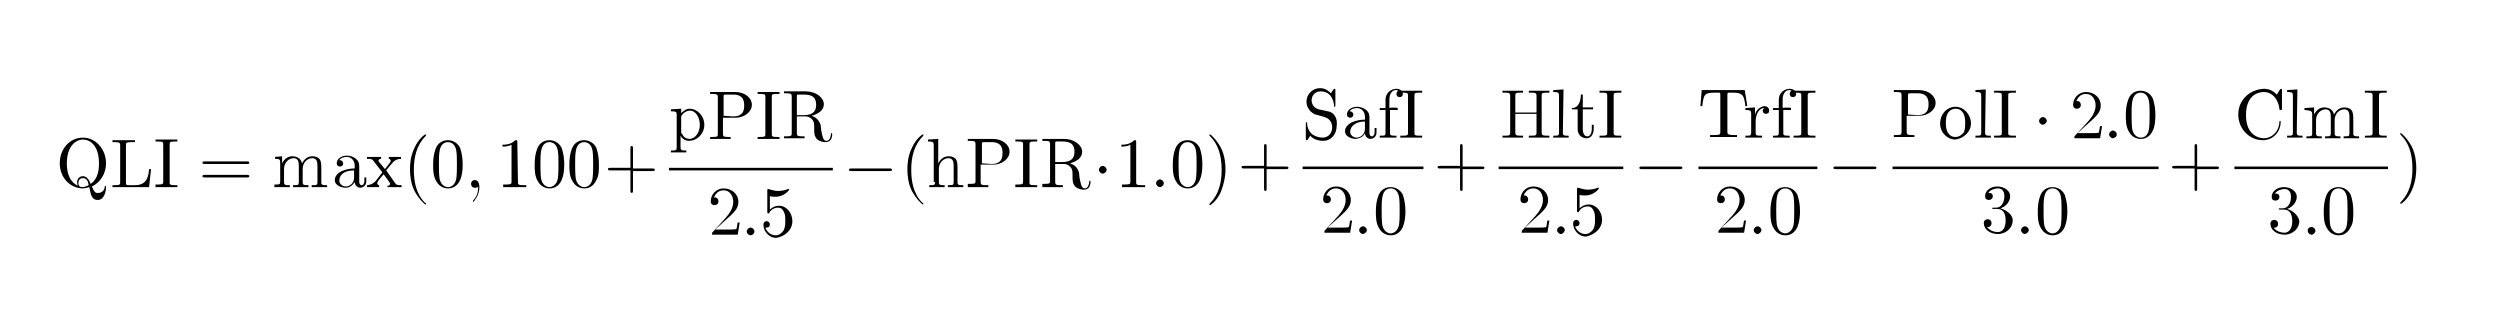 <?xml version="1.0" encoding="utf-8"?>
<!-- Generator: Adobe Illustrator 24.1.3, SVG Export Plug-In . SVG Version: 6.00 Build 0)  -->
<svg version="1.1" id="Layer_1" xmlns="http://www.w3.org/2000/svg" xmlns:xlink="http://www.w3.org/1999/xlink" x="0px" y="0px"
	 viewBox="0 0 439.6 55.6" style="enable-background:new 0 0 439.6 55.6;" xml:space="preserve">
<g id="page1" transform="matrix(1.13 0 0 1.13 -45.426 -60.889)">
	<g>
		<path id="g2-81" d="M52.4,82.8c-0.6-0.2-1.8-1-1.8-3.5c0-2.8,1.5-3.7,2.5-3.7c1.1,0,2.5,0.9,2.5,3.7c0,0.9-0.1,2.4-1.3,3.2
			c-0.2-0.6-0.6-1.2-1.2-1.2c-0.6,0-0.9,0.5-0.9,0.9C52.2,82.6,52.3,82.8,52.4,82.8z M54,82.7c-0.4,0.2-0.7,0.3-1,0.3
			c-0.6,0-0.6-0.5-0.6-0.7c0-0.3,0.2-0.7,0.7-0.7C53.7,81.6,53.9,82.1,54,82.7z M54.5,82.9c1.3-0.6,2.2-2,2.2-3.6c0-2.2-1.6-4-3.6-4
			s-3.6,1.7-3.6,4c0,2.2,1.6,3.9,3.6,3.9c0.3,0,0.7-0.1,1-0.2c0.2,1,0.3,2,1.3,2c1.1,0,1.3-1.5,1.3-2c0-0.1,0-0.2-0.1-0.2
			s-0.1,0.1-0.1,0.2c-0.1,0.6-0.5,0.9-1,0.9C55,84,54.8,83.6,54.5,82.9z"/>
	</g>
	<g>
		<path id="g2-76" d="M63.7,80.2h-0.3c-0.1,1.1-0.3,2.5-2.2,2.5h-0.9c-0.5,0-0.5-0.1-0.5-0.4v-5.8c0-0.4,0-0.5,1-0.5h0.4v-0.3
			c-0.4,0-1.4,0-1.8,0c-0.4,0-1.3,0-1.7,0V76H58c0.8,0,0.9,0.1,0.9,0.5v5.7c0,0.4,0,0.5-0.9,0.5h-0.3V83h5.7L63.7,80.2z"/>
	</g>
	<g>
		<path id="g2-73" d="M66.6,76.4c0-0.4,0-0.5,0.9-0.5h0.3v-0.3c-0.4,0-1.2,0-1.7,0c-0.4,0-1.3,0-1.7,0v0.3h0.3
			c0.9,0,0.9,0.1,0.9,0.5v5.7c0,0.4,0,0.5-0.9,0.5h-0.3V83c0.4,0,1.2,0,1.7,0c0.4,0,1.3,0,1.7,0v-0.3h-0.3c-0.9,0-0.9-0.1-0.9-0.5
			V76.4z"/>
	</g>
	<g>
		<path id="g2-61" d="M78.6,79.4c0.2,0,0.4,0,0.4-0.2S78.8,79,78.6,79h-6.5c-0.2,0-0.4,0-0.4,0.2s0.2,0.2,0.4,0.2H78.6z M78.6,81.5
			c0.2,0,0.4,0,0.4-0.2s-0.2-0.2-0.4-0.2h-6.5c-0.2,0-0.4,0-0.4,0.2s0.2,0.2,0.4,0.2H78.6z"/>
	</g>
	<g>
		<path id="g2-109" d="M83.8,79.2v2.9c0,0.5-0.1,0.5-0.9,0.5V83c0.4,0,0.9,0,1.2,0c0.3,0,0.9,0,1.2,0v-0.3c-0.7,0-0.9,0-0.9-0.5v-2
			c0-1.1,0.8-1.7,1.5-1.7s0.8,0.6,0.8,1.2v2.5c0,0.5-0.1,0.5-0.9,0.5V83c0.4,0,0.9,0,1.2,0c0.3,0,0.9,0,1.2,0v-0.3
			c-0.7,0-0.9,0-0.9-0.5v-2c0-1.1,0.8-1.7,1.5-1.7s0.8,0.6,0.8,1.2v2.5c0,0.5-0.1,0.5-0.9,0.5V83c0.4,0,0.9,0,1.2,0
			c0.3,0,0.9,0,1.2,0v-0.3c-0.6,0-0.8,0-0.9-0.3v-2.1c0-0.9,0-1.3-0.3-1.7c-0.2-0.2-0.5-0.4-1.1-0.4c-0.9,0-1.4,0.7-1.6,1.1
			c-0.2-0.9-1-1.1-1.5-1.1c-0.8,0-1.3,0.5-1.6,1.1v-1.1L83,78.3v0.3C83.7,78.6,83.8,78.7,83.8,79.2z"/>
	</g>
	<g>
		<path id="g2-97" d="M95.4,82.2c0,0.4,0.3,0.9,0.9,0.9c0.2,0,0.9-0.2,0.9-1v-0.6h-0.3V82c0,0.6-0.3,0.7-0.4,0.7
			c-0.4,0-0.4-0.5-0.4-0.5V80c0-0.5,0-0.9-0.4-1.3s-1-0.6-1.5-0.6c-0.9,0-1.6,0.5-1.6,1.2c0,0.3,0.2,0.5,0.5,0.5s0.5-0.2,0.5-0.5
			c0-0.1-0.1-0.5-0.6-0.5c0.3-0.4,0.8-0.5,1.2-0.5c0.5,0,1.2,0.4,1.2,1.4v0.4c-0.6,0-1.3,0.1-2,0.4c-0.8,0.4-1.1,0.9-1.1,1.4
			c0,0.9,1.1,1.2,1.7,1.2C94.6,83.1,95.1,82.7,95.4,82.2z M95.3,80.4v1.1c0,1-0.8,1.4-1.3,1.4s-1-0.4-1-0.9
			C93,81.3,93.5,80.4,95.3,80.4z"/>
	</g>
	<g>
		<path id="g2-120" d="M100.3,80.4c0.3-0.4,0.7-0.9,1-1.2c0.3-0.4,0.8-0.6,1.3-0.6v-0.3c-0.3,0-0.6,0-0.9,0s-0.9,0-1,0v0.3
			c0.2,0,0.3,0.2,0.3,0.3s-0.1,0.3-0.2,0.4l-0.7,0.9l-0.9-1.1c-0.1-0.1-0.1-0.1-0.1-0.2c0-0.2,0.2-0.3,0.4-0.3v-0.3
			c-0.3,0-1,0-1.2,0s-0.7,0-1,0v0.3c0.8,0,0.8,0,1.3,0.7l1.1,1.4l-1,1.3c-0.5,0.6-1.2,0.7-1.4,0.7V83c0.3,0,0.6,0,0.9,0s0.8,0,1,0
			v-0.3c-0.2,0-0.3-0.2-0.3-0.3c0-0.2,0.3-0.6,1-1.4l0.8,1.1c0.1,0.1,0.2,0.3,0.2,0.4s-0.1,0.3-0.4,0.3V83c0.3,0,0.9,0,1.2,0
			c0.3,0,0.7,0,1,0v-0.3c-0.6,0-0.8,0-1-0.3L100.3,80.4z"/>
	</g>
	<g>
		<path id="g2-40" d="M106.5,85.6c0,0,0-0.1-0.2-0.2c-1.4-1.4-1.7-3.4-1.7-5.1c0-1.9,0.4-3.8,1.8-5.2c0.1-0.1,0.1-0.2,0.1-0.2
			c0-0.1,0-0.1-0.1-0.1s-1.1,0.7-1.7,2.1c-0.6,1.2-0.7,2.4-0.7,3.3s0.1,2.2,0.7,3.4c0.7,1.3,1.6,2.1,1.7,2.1
			C106.5,85.7,106.5,85.7,106.5,85.6z"/>
	</g>
	<g>
		<path id="g2-48" d="M112.2,79.5c0-0.9-0.1-1.7-0.4-2.6c-0.5-1-1.4-1.2-1.9-1.2c-0.7,0-1.5,0.3-1.9,1.3c-0.3,0.8-0.4,1.6-0.4,2.5
			c0,0.8,0,1.8,0.5,2.6c0.5,0.9,1.3,1.1,1.8,1.1c0.6,0,1.4-0.2,1.9-1.3C112.1,81.2,112.2,80.4,112.2,79.5z M109.9,83
			c-0.4,0-1.1-0.3-1.3-1.3c-0.1-0.7-0.1-1.7-0.1-2.3c0-0.7,0-1.4,0.1-2c0.2-1.3,1-1.4,1.3-1.4c0.4,0,1.1,0.2,1.3,1.3
			c0.1,0.6,0.1,1.4,0.1,2.1c0,0.8,0,1.6-0.1,2.3C111,82.7,110.4,83,109.9,83z"/>
	</g>
	<g>
		<path id="g1-59" d="M114.8,83c0-0.7-0.3-1.1-0.7-1.1c-0.4,0-0.6,0.3-0.6,0.6c0,0.3,0.2,0.6,0.6,0.6c0.1,0,0.3,0,0.4-0.1
			c0,0,0,0,0.1,0c0,0,0,0,0,0.2c0,0.8-0.4,1.5-0.7,1.8c-0.1,0.1-0.1,0.1-0.1,0.2s0.1,0.1,0.1,0.1C114,85.1,114.8,84.3,114.8,83z"/>
	</g>
	<g>
		<path id="g2-49" d="M120.7,76c0-0.3,0-0.3-0.3-0.3c-0.7,0.7-1.6,0.7-2,0.7v0.3c0.2,0,0.9,0,1.4-0.3v5.7c0,0.4,0,0.5-1,0.5h-0.3V83
			c0.4,0,1.3,0,1.8,0s1.4,0,1.8,0v-0.3h-0.3c-1,0-1-0.1-1-0.5L120.7,76L120.7,76z"/>
	</g>
	<g>
		<path id="g2-48_1_" d="M128,79.5c0-0.9-0.1-1.7-0.4-2.6c-0.5-1-1.4-1.2-1.9-1.2c-0.7,0-1.5,0.3-1.9,1.3c-0.3,0.8-0.4,1.6-0.4,2.5
			c0,0.8,0,1.8,0.5,2.6c0.5,0.9,1.3,1.1,1.8,1.1c0.6,0,1.4-0.2,1.9-1.3C127.9,81.2,128,80.4,128,79.5z M125.7,83
			c-0.4,0-1.1-0.3-1.3-1.3c-0.1-0.7-0.1-1.7-0.1-2.3c0-0.7,0-1.4,0.1-2c0.2-1.3,1-1.4,1.3-1.4c0.4,0,1.1,0.2,1.3,1.3
			c0.1,0.6,0.1,1.4,0.1,2.1c0,0.8,0,1.6-0.1,2.3C126.8,82.7,126.1,83,125.7,83z"/>
	</g>
	<g>
		<path id="g2-48_2_" d="M133.4,79.5c0-0.9-0.1-1.7-0.4-2.6c-0.5-1-1.4-1.2-1.9-1.2c-0.7,0-1.5,0.3-1.9,1.3
			c-0.3,0.8-0.4,1.6-0.4,2.5c0,0.8,0,1.8,0.5,2.6c0.5,0.9,1.3,1.1,1.8,1.1c0.6,0,1.4-0.2,1.9-1.3C133.4,81.2,133.4,80.4,133.4,79.5z
			 M131.1,83c-0.4,0-1.1-0.3-1.3-1.3c-0.1-0.7-0.1-1.7-0.1-2.3c0-0.7,0-1.4,0.1-2c0.2-1.3,1-1.4,1.3-1.4c0.4,0,1.1,0.2,1.3,1.3
			c0.1,0.6,0.1,1.4,0.1,2.1c0,0.8,0,1.6-0.1,2.3C132.2,82.7,131.6,83,131.1,83z"/>
	</g>
	<g>
		<path id="g2-43" d="M138.7,80.5h3c0.2,0,0.4,0,0.4-0.2s-0.2-0.2-0.4-0.2h-3V77c0-0.2,0-0.4-0.2-0.4s-0.2,0.2-0.2,0.4v3h-3.1
			c-0.2,0-0.4,0-0.4,0.2s0.2,0.2,0.4,0.2h3.1v3.1c0,0.2,0,0.4,0.2,0.4s0.2-0.2,0.2-0.4V80.5z"/>
	</g>
	<g>
		<path id="g2-112" d="M146.2,71.5v-0.7l-1.6,0.1v0.3c0.8,0,0.9,0.1,0.9,0.5v5.1c0,0.5-0.1,0.5-0.9,0.5v0.3c0.4,0,0.9,0,1.2,0
			s0.9,0,1.2,0v-0.3c-0.7,0-0.9,0-0.9-0.5V75l0,0c0.1,0.2,0.5,0.8,1.3,0.8c1.3,0,2.4-1.1,2.4-2.5s-1.1-2.5-2.3-2.5
			C146.9,70.8,146.4,71.3,146.2,71.5z M146.2,74.4V72c0.3-0.6,0.9-0.9,1.4-0.9c0.8,0,1.5,1,1.5,2.2c0,1.3-0.8,2.2-1.6,2.2
			c-0.4,0-0.9-0.2-1.1-0.7C146.2,74.6,146.2,74.6,146.2,74.4z"/>
	</g>
	<g>
		<path id="g2-80" d="M152.9,72.2h1.8c1.3,0,2.5-0.9,2.5-2s-1.1-2-2.6-2h-3.9v0.3h0.3c0.8,0,0.9,0.1,0.9,0.5v5.7
			c0,0.4,0,0.5-0.9,0.5h-0.3v0.3c0.4,0,1.2,0,1.6,0c0.4,0,1.2,0,1.6,0v-0.3h-0.3c-0.8,0-0.9-0.1-0.9-0.5v-2.5H152.9z M152.8,71.9V69
			c0-0.4,0-0.4,0.5-0.4h1c1.7,0,1.7,1.2,1.7,1.7s0,1.7-1.7,1.7L152.8,71.9L152.8,71.9z"/>
	</g>
	<g>
		<path id="g2-73_1_" d="M160.3,69c0-0.4,0-0.5,0.9-0.5h0.3v-0.3c-0.4,0-1.2,0-1.7,0c-0.4,0-1.3,0-1.7,0v0.3h0.3
			c0.9,0,0.9,0.1,0.9,0.5v5.7c0,0.4,0,0.5-0.9,0.5h-0.3v0.3c0.4,0,1.2,0,1.7,0c0.4,0,1.3,0,1.7,0v-0.3h-0.3c-0.9,0-0.9-0.1-0.9-0.5
			V69z"/>
	</g>
	<g>
		<path id="g2-82" d="M164.2,71.8V69c0-0.3,0-0.4,0.2-0.4c0.1,0,0.4,0,0.6,0c1,0,2.2,0,2.2,1.6c0,0.8-0.3,1.6-1.9,1.6
			C165.3,71.8,164.2,71.8,164.2,71.8z M166.5,71.9c1.1-0.3,1.9-0.9,1.9-1.8c0-1-1.2-2-2.8-2h-3.4v0.3h0.3c0.8,0,0.9,0.1,0.9,0.5v5.7
			c0,0.4,0,0.5-0.9,0.5h-0.3v0.3c0.4,0,1.2,0,1.6,0c0.4,0,1.2,0,1.6,0v-0.3h-0.3c-0.8,0-0.9-0.1-0.9-0.5V72h1.3c0.2,0,0.6,0,1,0.4
			s0.4,0.7,0.4,1.5c0,0.7,0,1.1,0.4,1.6c0.4,0.4,1,0.5,1.4,0.5c0.9,0,1-0.9,1-1.2c0-0.1,0-0.2-0.1-0.2s-0.1,0.1-0.1,0.2
			c-0.1,0.8-0.4,1-0.7,1c-0.5,0-0.6-0.6-0.8-1.6l-0.1-0.9C167.6,72.5,167.1,72.1,166.5,71.9z"/>
	</g>
	<rect x="144.3" y="80" width="25.5" height="0.4"/>
	<g>
		<path id="g2-50" d="M151.5,89.6l1.2-1.1c1.7-1.5,2.4-2.1,2.4-3.2c0-1.2-1-2.1-2.3-2.1c-1.2,0-2,1-2,2c0,0.6,0.5,0.6,0.6,0.6
			c0.2,0,0.6-0.1,0.6-0.6c0-0.3-0.2-0.6-0.6-0.6c-0.1,0-0.1,0-0.1,0c0.3-0.7,0.8-1.1,1.5-1.1c1,0,1.5,0.9,1.5,1.8s-0.5,1.7-1.1,2.4
			l-2.1,2.3c-0.1,0.1-0.1,0.1-0.1,0.4h4l0.3-1.9H155c-0.1,0.3-0.1,0.8-0.2,1c-0.1,0.1-0.8,0.1-1,0.1L151.5,89.6L151.5,89.6z"/>
	</g>
	<g>
		<path id="g1-58" d="M157.6,89.9c0-0.3-0.3-0.6-0.6-0.6s-0.6,0.3-0.6,0.6s0.3,0.6,0.6,0.6S157.6,90.2,157.6,89.9z"/>
	</g>
	<g>
		<path id="g2-53" d="M163.5,88.3c0-1.3-0.9-2.4-2.1-2.4c-0.5,0-1,0.2-1.4,0.6v-2.1c0.2,0.1,0.6,0.1,0.9,0.1c1.3,0,2.1-1,2.1-1.1
			s0-0.1-0.1-0.1c0,0,0,0-0.1,0c-0.2,0.1-0.8,0.3-1.5,0.3c-0.4,0-0.9-0.1-1.5-0.3c-0.1,0-0.1,0-0.1,0c-0.1,0-0.1,0.1-0.1,0.3v3.2
			c0,0.2,0,0.3,0.2,0.3c0.1,0,0.1,0,0.1-0.1c0.1-0.2,0.5-0.8,1.4-0.8c0.6,0,0.8,0.5,0.9,0.7c0.2,0.4,0.2,0.8,0.2,1.4
			c0,0.4,0,1-0.3,1.5c-0.3,0.4-0.7,0.7-1.2,0.7c-0.8,0-1.4-0.6-1.6-1.2c0,0,0.1,0,0.2,0c0.4,0,0.5-0.3,0.5-0.5s-0.2-0.5-0.5-0.5
			c-0.2,0-0.5,0.1-0.5,0.6c0,0.9,0.8,2,2,2C162.3,90.7,163.5,89.7,163.5,88.3z"/>
	</g>
	<g>
		<path id="g0-0" d="M178.6,80.5c0.2,0,0.4,0,0.4-0.2s-0.2-0.2-0.4-0.2h-5.9c-0.2,0-0.4,0-0.4,0.2s0.2,0.2,0.4,0.2H178.6z"/>
	</g>
	<g>
		<path id="g2-40_1_" d="M183.9,85.6c0,0,0-0.1-0.2-0.2c-1.4-1.4-1.7-3.4-1.7-5.1c0-1.9,0.4-3.8,1.8-5.2c0.1-0.1,0.1-0.2,0.1-0.2
			c0-0.1,0-0.1-0.1-0.1s-1.1,0.7-1.7,2.1c-0.6,1.2-0.7,2.4-0.7,3.3s0.1,2.2,0.7,3.4c0.7,1.3,1.6,2.1,1.7,2.1
			C183.8,85.7,183.9,85.7,183.9,85.6z"/>
	</g>
	<g>
		<path id="g2-104" d="M185.7,82.2c0,0.5-0.1,0.5-0.9,0.5V83c0.4,0,0.9,0,1.2,0s0.9,0,1.2,0v-0.3c-0.7,0-0.9,0-0.9-0.5v-2
			c0-1.1,0.8-1.7,1.5-1.7s0.8,0.6,0.8,1.2v2.5c0,0.5-0.1,0.5-0.9,0.5V83c0.4,0,0.9,0,1.2,0s0.9,0,1.2,0v-0.3c-0.6,0-0.8,0-0.9-0.3
			v-2.1c0-0.9,0-1.3-0.3-1.7c-0.2-0.2-0.5-0.4-1.1-0.4c-0.9,0-1.4,0.7-1.6,1.1v-3.8l-1.6,0.1v0.3c0.8,0,0.9,0.1,0.9,0.6v5.7H185.7z"
			/>
	</g>
	<g>
		<path id="g2-80_1_" d="M193,79.5h1.8c1.3,0,2.5-0.9,2.5-2s-1.1-2-2.6-2h-3.9v0.3h0.3c0.8,0,0.9,0.1,0.9,0.5V82
			c0,0.4,0,0.5-0.9,0.5h-0.3V83c0.4,0,1.2,0,1.6,0c0.4,0,1.2,0,1.6,0v-0.3h-0.3c-0.8,0-0.9-0.1-0.9-0.5v-2.7H193z M193,79.3v-2.9
			c0-0.4,0-0.4,0.5-0.4h1c1.7,0,1.7,1.2,1.7,1.7s0,1.7-1.7,1.7L193,79.3L193,79.3z"/>
	</g>
	<g>
		<path id="g2-73_2_" d="M200.4,76.4c0-0.4,0-0.5,0.9-0.5h0.3v-0.3c-0.4,0-1.2,0-1.7,0c-0.4,0-1.3,0-1.7,0v0.3h0.3
			c0.9,0,0.9,0.1,0.9,0.5v5.7c0,0.4,0,0.5-0.9,0.5h-0.3V83c0.4,0,1.2,0,1.7,0c0.4,0,1.3,0,1.7,0v-0.3h-0.3c-0.9,0-0.9-0.1-0.9-0.5
			V76.4z"/>
	</g>
	<g>
		<path id="g2-82_1_" d="M204.4,79.1v-2.8c0-0.3,0-0.4,0.2-0.4c0.1,0,0.4,0,0.6,0c1,0,2.2,0,2.2,1.6c0,0.8-0.3,1.6-1.9,1.6
			C205.5,79.1,204.4,79.1,204.4,79.1z M206.7,79.3c1.1-0.3,1.9-0.9,1.9-1.8c0-1-1.2-2-2.8-2h-3.4v0.3h0.3c0.8,0,0.9,0.1,0.9,0.5V82
			c0,0.4,0,0.5-0.9,0.5h-0.3V83c0.4,0,1.2,0,1.6,0c0.4,0,1.2,0,1.6,0v-0.3h-0.3c-0.8,0-0.9-0.1-0.9-0.5v-2.8h1.3c0.2,0,0.6,0,1,0.4
			s0.4,0.7,0.4,1.5c0,0.7,0,1.1,0.4,1.6c0.4,0.4,1,0.5,1.4,0.5c0.9,0,1-0.9,1-1.2c0-0.1,0-0.2-0.1-0.2s-0.1,0.1-0.1,0.2
			c-0.1,0.8-0.4,1-0.7,1c-0.5,0-0.6-0.6-0.8-1.6l-0.1-0.9C207.8,79.8,207.3,79.5,206.7,79.3z"/>
	</g>
	<g>
		<path id="g0-1" d="M212.4,80.3c0-0.3-0.3-0.6-0.6-0.6s-0.6,0.3-0.6,0.6c0,0.3,0.3,0.6,0.6,0.6S212.4,80.6,212.4,80.3z"/>
	</g>
	<g>
		<path id="g2-49_1_" d="M217,76c0-0.3,0-0.3-0.3-0.3c-0.7,0.7-1.6,0.7-2,0.7v0.3c0.2,0,0.9,0,1.4-0.3v5.7c0,0.4,0,0.5-1,0.5h-0.3
			V83c0.4,0,1.3,0,1.8,0c0.4,0,1.4,0,1.8,0v-0.3H218c-1,0-1-0.1-1-0.5V76z"/>
	</g>
	<g>
		<path id="g1-58_1_" d="M221.3,82.4c0-0.3-0.3-0.6-0.6-0.6s-0.6,0.3-0.6,0.6s0.3,0.6,0.6,0.6S221.3,82.7,221.3,82.4z"/>
	</g>
	<g>
		<path id="g2-48_3_" d="M227.3,79.5c0-0.9-0.1-1.7-0.4-2.6c-0.5-1-1.4-1.2-1.9-1.2c-0.7,0-1.5,0.3-1.9,1.3
			c-0.3,0.8-0.4,1.6-0.4,2.5c0,0.8,0,1.8,0.5,2.6c0.5,0.9,1.3,1.1,1.8,1.1c0.6,0,1.4-0.2,1.9-1.3C227.2,81.2,227.3,80.4,227.3,79.5z
			 M225,83c-0.4,0-1.1-0.3-1.3-1.3c-0.1-0.7-0.1-1.7-0.1-2.3c0-0.7,0-1.4,0.1-2c0.2-1.3,1-1.4,1.3-1.4c0.4,0,1.1,0.2,1.3,1.3
			c0.1,0.6,0.1,1.4,0.1,2.1c0,0.8,0,1.6-0.1,2.3C226.1,82.7,225.5,83,225,83z"/>
	</g>
	<g>
		<path id="g2-41" d="M230.9,80.3c0-0.9-0.1-2.2-0.7-3.4c-0.7-1.3-1.6-2.1-1.7-2.1c-0.1,0-0.1,0-0.1,0.1c0,0,0,0.1,0.2,0.3
			c1.1,1.1,1.7,2.8,1.7,5.1c0,1.9-0.4,3.8-1.8,5.2c-0.1,0.1-0.1,0.2-0.1,0.2c0,0.1,0,0.1,0.1,0.1s1.1-0.7,1.7-2.1
			C230.7,82.4,230.9,81.2,230.9,80.3z"/>
	</g>
	<g>
		<path id="g2-43_1_" d="M237.3,80.2h3c0.2,0,0.4,0,0.4-0.2s-0.2-0.2-0.4-0.2h-3v-3.1c0-0.2,0-0.4-0.2-0.4s-0.2,0.2-0.2,0.4v3h-3.1
			c-0.2,0-0.4,0-0.4,0.2s0.2,0.2,0.4,0.2h3.1v3.1c0,0.2,0,0.4,0.2,0.4s0.2-0.2,0.2-0.4V80.2z"/>
	</g>
	<g>
		<path id="g2-83" d="M246.8,71.2l-1.4-0.3c-0.7-0.2-1.1-0.8-1.1-1.4c0-0.8,0.6-1.4,1.4-1.4c1.8,0,2.1,1.8,2.1,2.3
			c0,0.1,0,0.1,0.1,0.1s0.1-0.1,0.1-0.3v-2.2c0-0.2,0-0.3-0.1-0.3s-0.1,0-0.2,0.1l-0.4,0.6c-0.3-0.3-0.8-0.8-1.7-0.8
			c-1.2,0-2.1,1-2.1,2.1c0,0.9,0.6,1.7,1.4,2c0.1,0,0.7,0.2,1.4,0.4c0.3,0.1,0.6,0.2,0.9,0.6c0.2,0.3,0.3,0.6,0.3,1
			c0,0.8-0.5,1.6-1.5,1.6c-0.3,0-1.1-0.1-1.7-0.6c-0.6-0.6-0.7-1.3-0.7-1.7c0-0.1-0.1-0.1-0.1-0.1c-0.1,0-0.1,0.1-0.1,0.3v2.2
			c0,0.2,0,0.3,0.1,0.3s0.1,0,0.2-0.1c0,0,0,0,0.4-0.6c0.3,0.4,1,0.8,2,0.8c1.3,0,2.1-1.1,2.1-2.3C248.4,72.2,247.7,71.3,246.8,71.2
			z"/>
	</g>
	<g>
		<path id="g2-97_1_" d="M252.6,74.6c0,0.4,0.3,0.9,0.9,0.9c0.2,0,0.9-0.2,0.9-1v-0.7h-0.3v0.6c0,0.6-0.3,0.7-0.4,0.7
			c-0.4,0-0.4-0.5-0.4-0.5v-2.2c0-0.5,0-0.9-0.4-1.3s-1-0.6-1.5-0.6c-0.9,0-1.6,0.5-1.6,1.2c0,0.3,0.2,0.5,0.5,0.5s0.5-0.2,0.5-0.5
			c0-0.1-0.1-0.5-0.6-0.5c0.3-0.4,0.8-0.5,1.2-0.5c0.5,0,1.2,0.4,1.2,1.4v0.4c-0.6,0-1.3,0.1-2,0.4c-0.8,0.4-1.1,0.9-1.1,1.4
			c0,0.9,1.1,1.2,1.7,1.2C251.9,75.4,252.4,75.1,252.6,74.6z M252.6,72.8v1.1c0,1-0.8,1.4-1.3,1.4s-1-0.4-1-0.9
			C250.3,73.8,250.8,72.8,252.6,72.8z"/>
	</g>
	<g>
		<path id="g2-102" d="M256.4,70.7v-1.3c0-1,0.5-1.5,1-1.5c0,0,0.2,0,0.4,0.1c-0.1,0-0.3,0.2-0.3,0.5s0.2,0.5,0.5,0.5
			s0.5-0.2,0.5-0.5c0-0.4-0.4-0.8-1-0.8c-0.8,0-1.7,0.6-1.7,1.7v1.3h-0.9v0.3h0.9v3.5c0,0.5-0.1,0.5-0.9,0.5v0.3c0.4,0,0.9,0,1.2,0
			c0.4,0,0.9,0,1.4,0v-0.3h-0.2c-0.8,0-0.8-0.1-0.8-0.5v-3.5h1.2v-0.3C257.7,70.6,256.4,70.6,256.4,70.7z"/>
	</g>
	<g>
		<path id="g2-73_4_" d="M260.3,68.8c0-0.4,0-0.5,0.9-0.5h0.3v-0.3c-0.4,0-1.2,0-1.7,0c-0.4,0-1.3,0-1.7,0v0.3h0.3
			c0.9,0,0.9,0.1,0.9,0.5v5.7c0,0.4,0,0.5-0.9,0.5h-0.3v0.3c0.4,0,1.2,0,1.7,0c0.4,0,1.3,0,1.7,0v-0.3h-0.3c-0.9,0-0.9-0.1-0.9-0.5
			V68.8z"/>
	</g>
	<rect x="242.9" y="79.8" width="18.8" height="0.4"/>
	<g>
		<path id="g2-50_1_" d="M246.8,89.3l1.2-1.1c1.7-1.5,2.4-2.1,2.4-3.2c0-1.2-1-2.1-2.3-2.1c-1.2,0-2,1-2,2c0,0.6,0.5,0.6,0.6,0.6
			c0.2,0,0.6-0.1,0.6-0.6c0-0.3-0.2-0.6-0.6-0.6c-0.1,0-0.1,0-0.1,0c0.3-0.7,0.8-1.1,1.5-1.1c1,0,1.5,0.9,1.5,1.8s-0.5,1.7-1.1,2.4
			l-2.1,2.3c-0.1,0.1-0.1,0.1-0.1,0.4h4l0.3-1.9h-0.3c-0.1,0.3-0.1,0.8-0.2,1c-0.1,0.1-0.8,0.1-1,0.1L246.8,89.3L246.8,89.3z"/>
	</g>
	<g>
		<path id="g1-58_2_" d="M252.9,89.7c0-0.3-0.3-0.6-0.6-0.6c-0.3,0-0.6,0.3-0.6,0.6s0.3,0.6,0.6,0.6
			C252.7,90.2,252.9,89.9,252.9,89.7z"/>
	</g>
	<g>
		<path id="g2-48_5_" d="M258.9,86.8c0-0.9-0.1-1.7-0.4-2.6c-0.5-1-1.4-1.2-1.9-1.2c-0.7,0-1.5,0.3-1.9,1.3
			c-0.3,0.8-0.4,1.6-0.4,2.5c0,0.8,0,1.8,0.5,2.6c0.5,0.9,1.3,1.1,1.8,1.1c0.6,0,1.4-0.2,1.9-1.3C258.8,88.4,258.9,87.6,258.9,86.8z
			 M256.6,90.2c-0.4,0-1.1-0.3-1.3-1.3c-0.1-0.7-0.1-1.7-0.1-2.3c0-0.7,0-1.4,0.1-2c0.2-1.3,1-1.4,1.3-1.4c0.4,0,1.1,0.2,1.3,1.3
			c0.1,0.6,0.1,1.4,0.1,2.1c0,0.8,0,1.6-0.1,2.3C257.7,89.8,257.1,90.2,256.6,90.2z"/>
	</g>
	<g>
		<path id="g2-43_2_" d="M267.8,80.2h3c0.2,0,0.4,0,0.4-0.2s-0.2-0.2-0.4-0.2h-3v-3.1c0-0.2,0-0.4-0.2-0.4s-0.2,0.2-0.2,0.4v3h-3.1
			c-0.2,0-0.4,0-0.4,0.2s0.2,0.2,0.4,0.2h3.1v3.1c0,0.2,0,0.4,0.2,0.4s0.2-0.2,0.2-0.4L267.8,80.2L267.8,80.2z"/>
	</g>
	<g>
		<path id="g2-72" d="M280.1,68.8c0-0.4,0-0.5,0.9-0.5h0.3v-0.3c-0.4,0-1.2,0-1.6,0s-1.2,0-1.6,0v0.3h0.3c0.8,0,0.9,0.1,0.9,0.5v2.6
			H276v-2.6c0-0.4,0-0.5,0.9-0.5h0.3v-0.3c-0.4,0-1.2,0-1.6,0s-1.2,0-1.6,0v0.3h0.3c0.8,0,0.9,0.1,0.9,0.5v5.7c0,0.4,0,0.5-0.9,0.5
			H274v0.3c0.4,0,1.2,0,1.6,0s1.2,0,1.6,0v-0.3h-0.3c-0.8,0-0.9-0.1-0.9-0.5v-2.9h3.3v2.9c0,0.4,0,0.5-0.9,0.5h-0.3v0.3
			c0.4,0,1.2,0,1.6,0s1.2,0,1.6,0v-0.3H281c-0.8,0-0.9-0.1-0.9-0.5V68.8z"/>
	</g>
	<g>
		<path id="g2-108" d="M283.5,67.8l-1.6,0.1v0.3c0.8,0,0.9,0.1,0.9,0.6v5.7c0,0.5-0.1,0.5-0.9,0.5v0.3c0.4,0,0.9,0,1.2,0
			s0.8,0,1.2,0v-0.3c-0.7,0-0.9,0-0.9-0.5L283.5,67.8L283.5,67.8z"/>
	</g>
	<g>
		<path id="g2-116" d="M286.5,70.9h1.6v-0.3h-1.6v-2h-0.3c0,0.9-0.3,2.1-1.4,2.1v0.2h0.9v3c0,1.3,1,1.5,1.4,1.5
			c0.8,0,1.1-0.8,1.1-1.5v-0.6h-0.3v0.6c0,0.8-0.3,1.2-0.7,1.2c-0.7,0-0.7-1-0.7-1.2V70.9z"/>
	</g>
	<g>
		<path id="g2-73_5_" d="M291.3,68.8c0-0.4,0-0.5,0.9-0.5h0.3v-0.3c-0.4,0-1.2,0-1.7,0c-0.4,0-1.3,0-1.7,0v0.3h0.3
			c0.9,0,0.9,0.1,0.9,0.5v5.7c0,0.4,0,0.5-0.9,0.5h-0.3v0.3c0.4,0,1.2,0,1.7,0c0.4,0,1.3,0,1.7,0v-0.3h-0.3c-0.9,0-0.9-0.1-0.9-0.5
			V68.8z"/>
	</g>
	<rect x="273.4" y="79.8" width="19.4" height="0.4"/>
	<g>
		<path id="g2-50_2_" d="M277.5,89.3l1.2-1.1c1.7-1.5,2.4-2.1,2.4-3.2c0-1.2-1-2.1-2.3-2.1c-1.2,0-2,1-2,2c0,0.6,0.5,0.6,0.6,0.6
			c0.2,0,0.6-0.1,0.6-0.6c0-0.3-0.2-0.6-0.6-0.6c-0.1,0-0.1,0-0.1,0c0.3-0.7,0.8-1.1,1.5-1.1c1,0,1.5,0.9,1.5,1.8s-0.5,1.7-1.1,2.4
			l-2.1,2.3c-0.1,0.1-0.1,0.1-0.1,0.4h4l0.3-1.9H281c-0.1,0.3-0.1,0.8-0.2,1c-0.1,0.1-0.8,0.1-1,0.1L277.5,89.3L277.5,89.3z"/>
	</g>
	<g>
		<path id="g1-58_3_" d="M283.7,89.7c0-0.3-0.3-0.6-0.6-0.6c-0.3,0-0.6,0.3-0.6,0.6s0.3,0.6,0.6,0.6S283.7,89.9,283.7,89.7z"/>
	</g>
	<g>
		<path id="g2-53_1_" d="M289.5,88.1c0-1.3-0.9-2.4-2.1-2.4c-0.5,0-1,0.2-1.4,0.6v-2.1c0.2,0.1,0.6,0.1,0.9,0.1c1.3,0,2.1-1,2.1-1.1
			s0-0.1-0.1-0.1c0,0,0,0-0.1,0c-0.2,0.1-0.8,0.3-1.5,0.3c-0.4,0-0.9-0.1-1.5-0.3c-0.1,0-0.1,0-0.1,0c-0.1,0-0.1,0.1-0.1,0.3v3.2
			c0,0.2,0,0.3,0.2,0.3c0.1,0,0.1,0,0.1-0.1c0.1-0.2,0.5-0.8,1.4-0.8c0.6,0,0.8,0.5,0.9,0.7c0.2,0.4,0.2,0.8,0.2,1.4
			c0,0.4,0,1-0.3,1.5c-0.3,0.4-0.7,0.7-1.2,0.7c-0.8,0-1.4-0.6-1.6-1.2c0,0,0.1,0,0.2,0c0.4,0,0.5-0.3,0.5-0.5s-0.2-0.5-0.5-0.5
			c-0.2,0-0.5,0.1-0.5,0.6c0,0.9,0.8,2,2,2C288.4,90.4,289.5,89.4,289.5,88.1z"/>
	</g>
	<g>
		<path id="g0-0_2_" d="M301.6,80.2c0.2,0,0.4,0,0.4-0.2s-0.2-0.2-0.4-0.2h-5.9c-0.2,0-0.4,0-0.4,0.2s0.2,0.2,0.4,0.2H301.6z"/>
	</g>
	<g>
		<path id="g2-84" d="M311.7,67.9H305l-0.2,2.5h0.3c0.2-1.8,0.3-2.1,2-2.1c0.2,0,0.5,0,0.6,0c0.2,0,0.2,0.2,0.2,0.4v5.7
			c0,0.4,0,0.5-1.1,0.5h-0.5v0.3c0.4,0,1.6,0,2.1,0s1.6,0,2.1,0v-0.3h-0.4c-1.1,0-1.1-0.2-1.1-0.5v-5.7c0-0.2,0-0.4,0.2-0.4
			c0.1,0,0.4,0,0.6,0c1.6,0,1.8,0.4,2,2.1h0.3L311.7,67.9z"/>
	</g>
	<g>
		<path id="g2-114" d="M313.3,71.8v-1.2l-1.5,0.1V71c0.8,0,0.9,0.1,0.9,0.6v2.9c0,0.5-0.1,0.5-0.9,0.5v0.3c0.4,0,0.9,0,1.2,0
			c0.4,0,0.9,0,1.4,0V75h-0.2c-0.8,0-0.8-0.1-0.8-0.5v-1.7c0-1.1,0.5-2.1,1.3-2.1c0.1,0,0.1,0,0.1,0s-0.3,0.1-0.3,0.4
			s0.2,0.5,0.5,0.5c0.2,0,0.5-0.1,0.5-0.5s-0.3-0.7-0.8-0.7C313.8,70.6,313.4,71.2,313.3,71.8z"/>
	</g>
	<g>
		<path id="g2-102_1_" d="M317.6,70.7v-1.3c0-1,0.5-1.5,1-1.5c0,0,0.2,0,0.4,0.1c-0.1,0-0.3,0.2-0.3,0.5s0.2,0.5,0.5,0.5
			s0.5-0.2,0.5-0.5c0-0.4-0.4-0.8-1-0.8c-0.8,0-1.7,0.6-1.7,1.7v1.3h-0.9v0.3h0.9v3.5c0,0.5-0.1,0.5-0.9,0.5v0.3c0.4,0,0.9,0,1.2,0
			c0.4,0,0.9,0,1.4,0v-0.3h-0.2c-0.8,0-0.8-0.1-0.8-0.5v-3.5h1.2v-0.3C318.9,70.6,317.6,70.6,317.6,70.7z"/>
	</g>
	<g>
		<path id="g2-73_6_" d="M321.5,68.8c0-0.4,0-0.5,0.9-0.5h0.3v-0.3c-0.4,0-1.2,0-1.7,0c-0.4,0-1.3,0-1.7,0v0.3h0.3
			c0.9,0,0.9,0.1,0.9,0.5v5.7c0,0.4,0,0.5-0.9,0.5h-0.3v0.3c0.4,0,1.2,0,1.7,0c0.4,0,1.3,0,1.7,0v-0.3h-0.3c-0.9,0-0.9-0.1-0.9-0.5
			V68.8z"/>
	</g>
	<rect x="304.5" y="79.8" width="18.5" height="0.4"/>
	<g>
		<path id="g2-50_3_" d="M308.1,89.3l1.2-1.1c1.7-1.5,2.4-2.1,2.4-3.2c0-1.2-1-2.1-2.3-2.1c-1.2,0-2,1-2,2c0,0.6,0.5,0.6,0.6,0.6
			c0.2,0,0.6-0.1,0.6-0.6c0-0.3-0.2-0.6-0.6-0.6c-0.1,0-0.1,0-0.1,0c0.3-0.7,0.8-1.1,1.5-1.1c1,0,1.5,0.9,1.5,1.8s-0.5,1.7-1.1,2.4
			l-2.1,2.3c-0.1,0.1-0.1,0.1-0.1,0.4h4l0.3-1.9h-0.3c-0.1,0.3-0.1,0.8-0.2,1c-0.1,0.1-0.8,0.1-1,0.1L308.1,89.3L308.1,89.3z"/>
	</g>
	<g>
		<path id="g1-58_4_" d="M314.3,89.7c0-0.3-0.3-0.6-0.6-0.6c-0.3,0-0.6,0.3-0.6,0.6s0.3,0.6,0.6,0.6S314.3,89.9,314.3,89.7z"/>
	</g>
	<g>
		<path id="g2-48_6_" d="M320.3,86.8c0-0.9-0.1-1.7-0.4-2.6c-0.5-1-1.4-1.2-1.9-1.2c-0.7,0-1.5,0.3-1.9,1.3
			c-0.3,0.8-0.4,1.6-0.4,2.5c0,0.8,0,1.8,0.5,2.6c0.5,0.9,1.3,1.1,1.8,1.1c0.6,0,1.4-0.2,1.9-1.3C320.2,88.4,320.3,87.6,320.3,86.8z
			 M318,90.2c-0.4,0-1.1-0.3-1.3-1.3c-0.1-0.7-0.1-1.7-0.1-2.3c0-0.7,0-1.4,0.1-2c0.2-1.3,1-1.4,1.3-1.4c0.4,0,1.1,0.2,1.3,1.3
			c0.1,0.6,0.1,1.4,0.1,2.1c0,0.8,0,1.6-0.1,2.3C319.1,89.8,318.5,90.2,318,90.2z"/>
	</g>
	<g>
		<path id="g0-0_3_" d="M331.8,80.2c0.2,0,0.4,0,0.4-0.2s-0.2-0.2-0.4-0.2h-5.9c-0.2,0-0.4,0-0.4,0.2s0.2,0.2,0.4,0.2H331.8z"/>
	</g>
	<g>
		<path id="g2-80_2_" d="M337.1,71.9h1.8c1.3,0,2.5-0.9,2.5-2s-1.1-2-2.6-2h-3.9v0.3h0.3c0.8,0,0.9,0.1,0.9,0.5v5.7
			c0,0.4,0,0.5-0.9,0.5h-0.3v0.3c0.4,0,1.2,0,1.6,0s1.2,0,1.6,0v-0.3h-0.3c-0.8,0-0.9-0.1-0.9-0.5v-2.5H337.1z M337.1,71.7v-2.9
			c0-0.4,0-0.4,0.5-0.4h1c1.7,0,1.7,1.2,1.7,1.7s0,1.7-1.7,1.7L337.1,71.7L337.1,71.7z"/>
	</g>
	<g>
		<path id="g2-111" d="M346.9,73.1c0-1.4-1.1-2.6-2.4-2.6c-1.4,0-2.4,1.2-2.4,2.6s1.1,2.5,2.4,2.5C345.8,75.4,346.9,74.4,346.9,73.1
			z M344.5,75.2c-0.5,0-0.9-0.2-1.2-0.7c-0.3-0.5-0.3-1.1-0.3-1.5s0-1,0.3-1.5s0.8-0.7,1.2-0.7c0.5,0,0.9,0.2,1.2,0.7
			c0.3,0.5,0.3,1.1,0.3,1.5s0,1-0.2,1.5C345.5,74.8,345.1,75.2,344.5,75.2z"/>
	</g>
	<g>
		<path id="g2-108_1_" d="M349.2,67.8l-1.6,0.1v0.3c0.8,0,0.9,0.1,0.9,0.6v5.7c0,0.5-0.1,0.5-0.9,0.5v0.3c0.4,0,0.9,0,1.2,0
			s0.8,0,1.2,0v-0.3c-0.7,0-0.9,0-0.9-0.5L349.2,67.8L349.2,67.8z"/>
	</g>
	<g>
		<path id="g2-73_7_" d="M352.7,68.8c0-0.4,0-0.5,0.9-0.5h0.3v-0.3c-0.4,0-1.2,0-1.7,0c-0.4,0-1.3,0-1.7,0v0.3h0.3
			c0.9,0,0.9,0.1,0.9,0.5v5.7c0,0.4,0,0.5-0.9,0.5h-0.3v0.3c0.4,0,1.2,0,1.7,0c0.4,0,1.3,0,1.7,0v-0.3h-0.3c-0.9,0-0.9-0.1-0.9-0.5
			V68.8z"/>
	</g>
	<g>
		<path id="g0-1_1_" d="M358.7,72.7c0-0.3-0.3-0.6-0.6-0.6c-0.3,0-0.6,0.3-0.6,0.6c0,0.3,0.3,0.6,0.6,0.6
			C358.5,73.2,358.7,72.9,358.7,72.7z"/>
	</g>
	<g>
		<path id="g2-50_4_" d="M363.5,74.6l1.2-1.1c1.7-1.5,2.4-2.1,2.4-3.2c0-1.2-1-2.1-2.3-2.1c-1.2,0-2,1-2,2c0,0.6,0.5,0.6,0.6,0.6
			c0.2,0,0.6-0.1,0.6-0.6c0-0.3-0.2-0.6-0.6-0.6c-0.1,0-0.1,0-0.1,0c0.3-0.7,0.8-1.1,1.5-1.1c1,0,1.5,0.9,1.5,1.8s-0.5,1.7-1.1,2.4
			l-2.1,2.3c-0.1,0.1-0.1,0.1-0.1,0.4h4l0.3-1.9H367c-0.1,0.3-0.1,0.8-0.2,1c-0.1,0.1-0.8,0.1-1,0.1L363.5,74.6L363.5,74.6z"/>
	</g>
	<g>
		<path id="g1-58_5_" d="M369.6,74.8c0-0.3-0.3-0.6-0.6-0.6c-0.3,0-0.6,0.3-0.6,0.6c0,0.3,0.3,0.6,0.6,0.6
			C369.4,75.3,369.6,75.1,369.6,74.8z"/>
	</g>
	<g>
		<path id="g2-48_7_" d="M375.6,71.8c0-0.9-0.1-1.7-0.4-2.6c-0.5-1-1.4-1.2-1.9-1.2c-0.7,0-1.5,0.3-1.9,1.3
			c-0.3,0.8-0.4,1.6-0.4,2.5c0,0.8,0,1.8,0.5,2.6c0.5,0.9,1.3,1.1,1.8,1.1c0.6,0,1.4-0.2,1.9-1.3C375.5,73.6,375.6,72.8,375.6,71.8z
			 M373.3,75.3c-0.4,0-1.1-0.3-1.3-1.3c-0.1-0.7-0.1-1.7-0.1-2.3c0-0.7,0-1.4,0.1-2c0.2-1.3,1-1.4,1.3-1.4c0.4,0,1.1,0.2,1.3,1.3
			c0.1,0.6,0.1,1.4,0.1,2.1c0,0.8,0,1.6-0.1,2.3C374.4,75.1,373.8,75.3,373.3,75.3z"/>
	</g>
	<rect x="334.7" y="79.8" width="41.4" height="0.4"/>
	<g>
		<path id="g2-51" d="M351.5,86.3c0.9-0.3,1.5-1.1,1.5-1.9c0-0.9-1-1.5-2-1.5c-1.1,0-1.9,0.7-1.9,1.5c0,0.4,0.2,0.6,0.6,0.6
			c0.3,0,0.6-0.2,0.6-0.6c0-0.5-0.5-0.5-0.7-0.5c0.3-0.5,1.1-0.7,1.5-0.7s1,0.2,1,1.2c0,0.1,0,0.8-0.3,1.2c-0.3,0.5-0.7,0.6-1,0.6
			c-0.1,0-0.3,0-0.4,0s-0.2,0-0.2,0.1s0.1,0.1,0.3,0.1h0.5c0.9,0,1.3,0.7,1.3,1.8c0,1.5-0.8,1.8-1.2,1.8c-0.5,0-1.3-0.2-1.7-0.8
			c0.4,0.1,0.7-0.2,0.7-0.6s-0.3-0.6-0.6-0.6c-0.3,0-0.6,0.2-0.6,0.6c0,1,1,1.7,2.2,1.7c1.3,0,2.3-1,2.3-2.1
			C353.4,87.4,352.7,86.7,351.5,86.3z"/>
	</g>
	<g>
		<path id="g1-58_6_" d="M355.9,89.7c0-0.3-0.3-0.6-0.6-0.6c-0.3,0-0.6,0.3-0.6,0.6s0.3,0.6,0.6,0.6
			C355.7,90.2,355.9,89.9,355.9,89.7z"/>
	</g>
	<g>
		<path id="g2-48_8_" d="M361.9,86.8c0-0.9-0.1-1.7-0.4-2.6c-0.5-1-1.4-1.2-1.9-1.2c-0.7,0-1.5,0.3-1.9,1.3
			c-0.3,0.8-0.4,1.6-0.4,2.5c0,0.8,0,1.8,0.5,2.6c0.5,0.9,1.3,1.1,1.8,1.1c0.6,0,1.4-0.2,1.9-1.3C361.8,88.4,361.9,87.6,361.9,86.8z
			 M359.6,90.2c-0.4,0-1.1-0.3-1.3-1.3c-0.1-0.7-0.1-1.7-0.1-2.3c0-0.7,0-1.4,0.1-2c0.2-1.3,1-1.4,1.3-1.4c0.4,0,1.1,0.2,1.3,1.3
			c0.1,0.6,0.1,1.4,0.1,2.1c0,0.8,0,1.6-0.1,2.3C360.7,89.8,360.1,90.2,359.6,90.2z"/>
	</g>
	<g>
		<path id="g2-43_3_" d="M382.1,80.2h3c0.2,0,0.4,0,0.4-0.2s-0.2-0.2-0.4-0.2h-3v-3.1c0-0.2,0-0.4-0.2-0.4s-0.2,0.2-0.2,0.4v3h-3.1
			c-0.2,0-0.4,0-0.4,0.2s0.2,0.2,0.4,0.2h3.1v3.1c0,0.2,0,0.4,0.2,0.4s0.2-0.2,0.2-0.4V80.2z"/>
	</g>
	<path id="g2-67" d="M388.5,71.7c0,2.3,1.8,4,3.8,4c1.8,0,2.8-1.5,2.8-2.8c0-0.1,0-0.2-0.1-0.2s-0.1,0.1-0.1,0.2
		c-0.1,1.6-1.3,2.5-2.4,2.5c-0.7,0-2.8-0.4-2.8-3.6c0-3.3,2.1-3.6,2.8-3.6c1.2,0,2.2,1,2.4,2.6c0,0.2,0,0.2,0.2,0.2s0.2,0,0.2-0.3
		V68c0-0.2,0-0.3-0.1-0.3c0,0-0.1,0-0.2,0.1l-0.5,0.8c-0.4-0.4-1-0.9-2-0.9C390.3,67.8,388.5,69.4,388.5,71.7z"/>
	<g>
		<path id="g2-108_2_" d="M397.7,67.8l-1.6,0.1v0.3c0.8,0,0.9,0.1,0.9,0.6v5.7c0,0.5-0.1,0.5-0.9,0.5v0.3c0.4,0,0.9,0,1.2,0
			s0.8,0,1.2,0V75c-0.7,0-0.9,0-0.9-0.5L397.7,67.8L397.7,67.8z"/>
	</g>
	<path id="g2-109_1_" d="M400,71.7v2.9c0,0.5-0.1,0.5-0.9,0.5v0.3c0.4,0,0.9,0,1.2,0c0.3,0,0.9,0,1.2,0v-0.3c-0.7,0-0.9,0-0.9-0.5
		v-2c0-1.1,0.8-1.7,1.5-1.7s0.8,0.6,0.8,1.2v2.5c0,0.5-0.1,0.5-0.9,0.5v0.3c0.4,0,0.9,0,1.2,0c0.3,0,0.9,0,1.2,0v-0.3
		c-0.7,0-0.9,0-0.9-0.5v-2c0-1.1,0.8-1.7,1.5-1.7s0.8,0.6,0.8,1.2v2.5c0,0.5-0.1,0.5-0.9,0.5v0.3c0.4,0,0.9,0,1.2,0
		c0.3,0,0.9,0,1.2,0v-0.3c-0.6,0-0.8,0-0.9-0.3v-2.1c0-0.9,0-1.3-0.3-1.7c-0.2-0.2-0.5-0.4-1.1-0.4c-0.9,0-1.4,0.7-1.6,1.1
		c-0.2-0.9-1-1.1-1.5-1.1c-0.8,0-1.3,0.5-1.6,1.1v-1.1l-1.5,0.1V71C399.9,71.1,400,71.2,400,71.7z"/>
	<path id="g2-73_8_" d="M410.4,68.8c0-0.4,0-0.5,0.9-0.5h0.3V68c-0.4,0-1.2,0-1.7,0c-0.4,0-1.3,0-1.7,0v0.3h0.3
		c0.9,0,0.9,0.1,0.9,0.5v5.7c0,0.4,0,0.5-0.9,0.5h-0.3v0.3c0.4,0,1.2,0,1.7,0c0.4,0,1.3,0,1.7,0V75h-0.3c-0.9,0-0.9-0.1-0.9-0.5
		V68.8z"/>
	<rect x="387.9" y="79.8" width="23.9" height="0.4"/>
	<path id="g2-51_1_" d="M396.1,86.4c0.9-0.3,1.5-1.1,1.5-1.9c0-0.9-1-1.5-2-1.5c-1.1,0-1.9,0.7-1.9,1.5c0,0.4,0.2,0.6,0.6,0.6
		c0.3,0,0.6-0.2,0.6-0.6c0-0.5-0.5-0.5-0.7-0.5c0.3-0.5,1.1-0.7,1.5-0.7s1,0.2,1,1.2c0,0.1,0,0.8-0.3,1.2c-0.3,0.5-0.7,0.6-1,0.6
		c-0.1,0-0.3,0-0.4,0s-0.2,0-0.2,0.1s0.1,0.1,0.3,0.1h0.5c0.9,0,1.3,0.7,1.3,1.8c0,1.5-0.8,1.8-1.2,1.8c-0.5,0-1.3-0.2-1.7-0.8
		c0.4,0.1,0.7-0.2,0.7-0.6s-0.3-0.6-0.6-0.6c-0.3,0-0.6,0.2-0.6,0.6c0,1,1,1.7,2.2,1.7c1.3,0,2.3-1,2.3-2.1
		C397.9,87.6,397.2,86.7,396.1,86.4z"/>
	<path id="g1-58_7_" d="M400.5,89.8c0-0.3-0.3-0.6-0.6-0.6s-0.6,0.2-0.6,0.6c0,0.3,0.3,0.6,0.6,0.6S400.5,90.1,400.5,89.8z"/>
	<path id="g2-48_9_" d="M406.4,86.8c0-0.9-0.1-1.7-0.4-2.6c-0.5-1-1.4-1.2-1.9-1.2c-0.7,0-1.5,0.3-1.9,1.3c-0.3,0.8-0.4,1.6-0.4,2.5
		c0,0.8,0,1.8,0.5,2.6c0.5,0.9,1.3,1.1,1.8,1.1c0.6,0,1.4-0.2,1.9-1.3C406.4,88.6,406.4,87.7,406.4,86.8z M404.1,90.2
		c-0.4,0-1.1-0.3-1.3-1.3c-0.1-0.7-0.1-1.7-0.1-2.3c0-0.7,0-1.4,0.1-2c0.2-1.3,1-1.4,1.3-1.4c0.4,0,1.1,0.2,1.3,1.3
		c0.1,0.6,0.1,1.4,0.1,2.1c0,0.8,0,1.6-0.1,2.3C405.2,89.9,404.6,90.2,404.1,90.2z"/>
	<path id="g2-41_1_" d="M416.2,80.1c0-0.9-0.1-2.2-0.7-3.4c-0.7-1.3-1.6-2.1-1.7-2.1s-0.1,0-0.1,0.1c0,0,0,0.1,0.2,0.3
		c1.1,1.1,1.7,2.8,1.7,5.1c0,1.9-0.4,3.8-1.8,5.2c-0.1,0.1-0.1,0.2-0.1,0.2c0,0.1,0,0.1,0.1,0.1s1.1-0.7,1.7-2.1
		C416.1,82.2,416.2,80.9,416.2,80.1z"/>
</g>
</svg>
